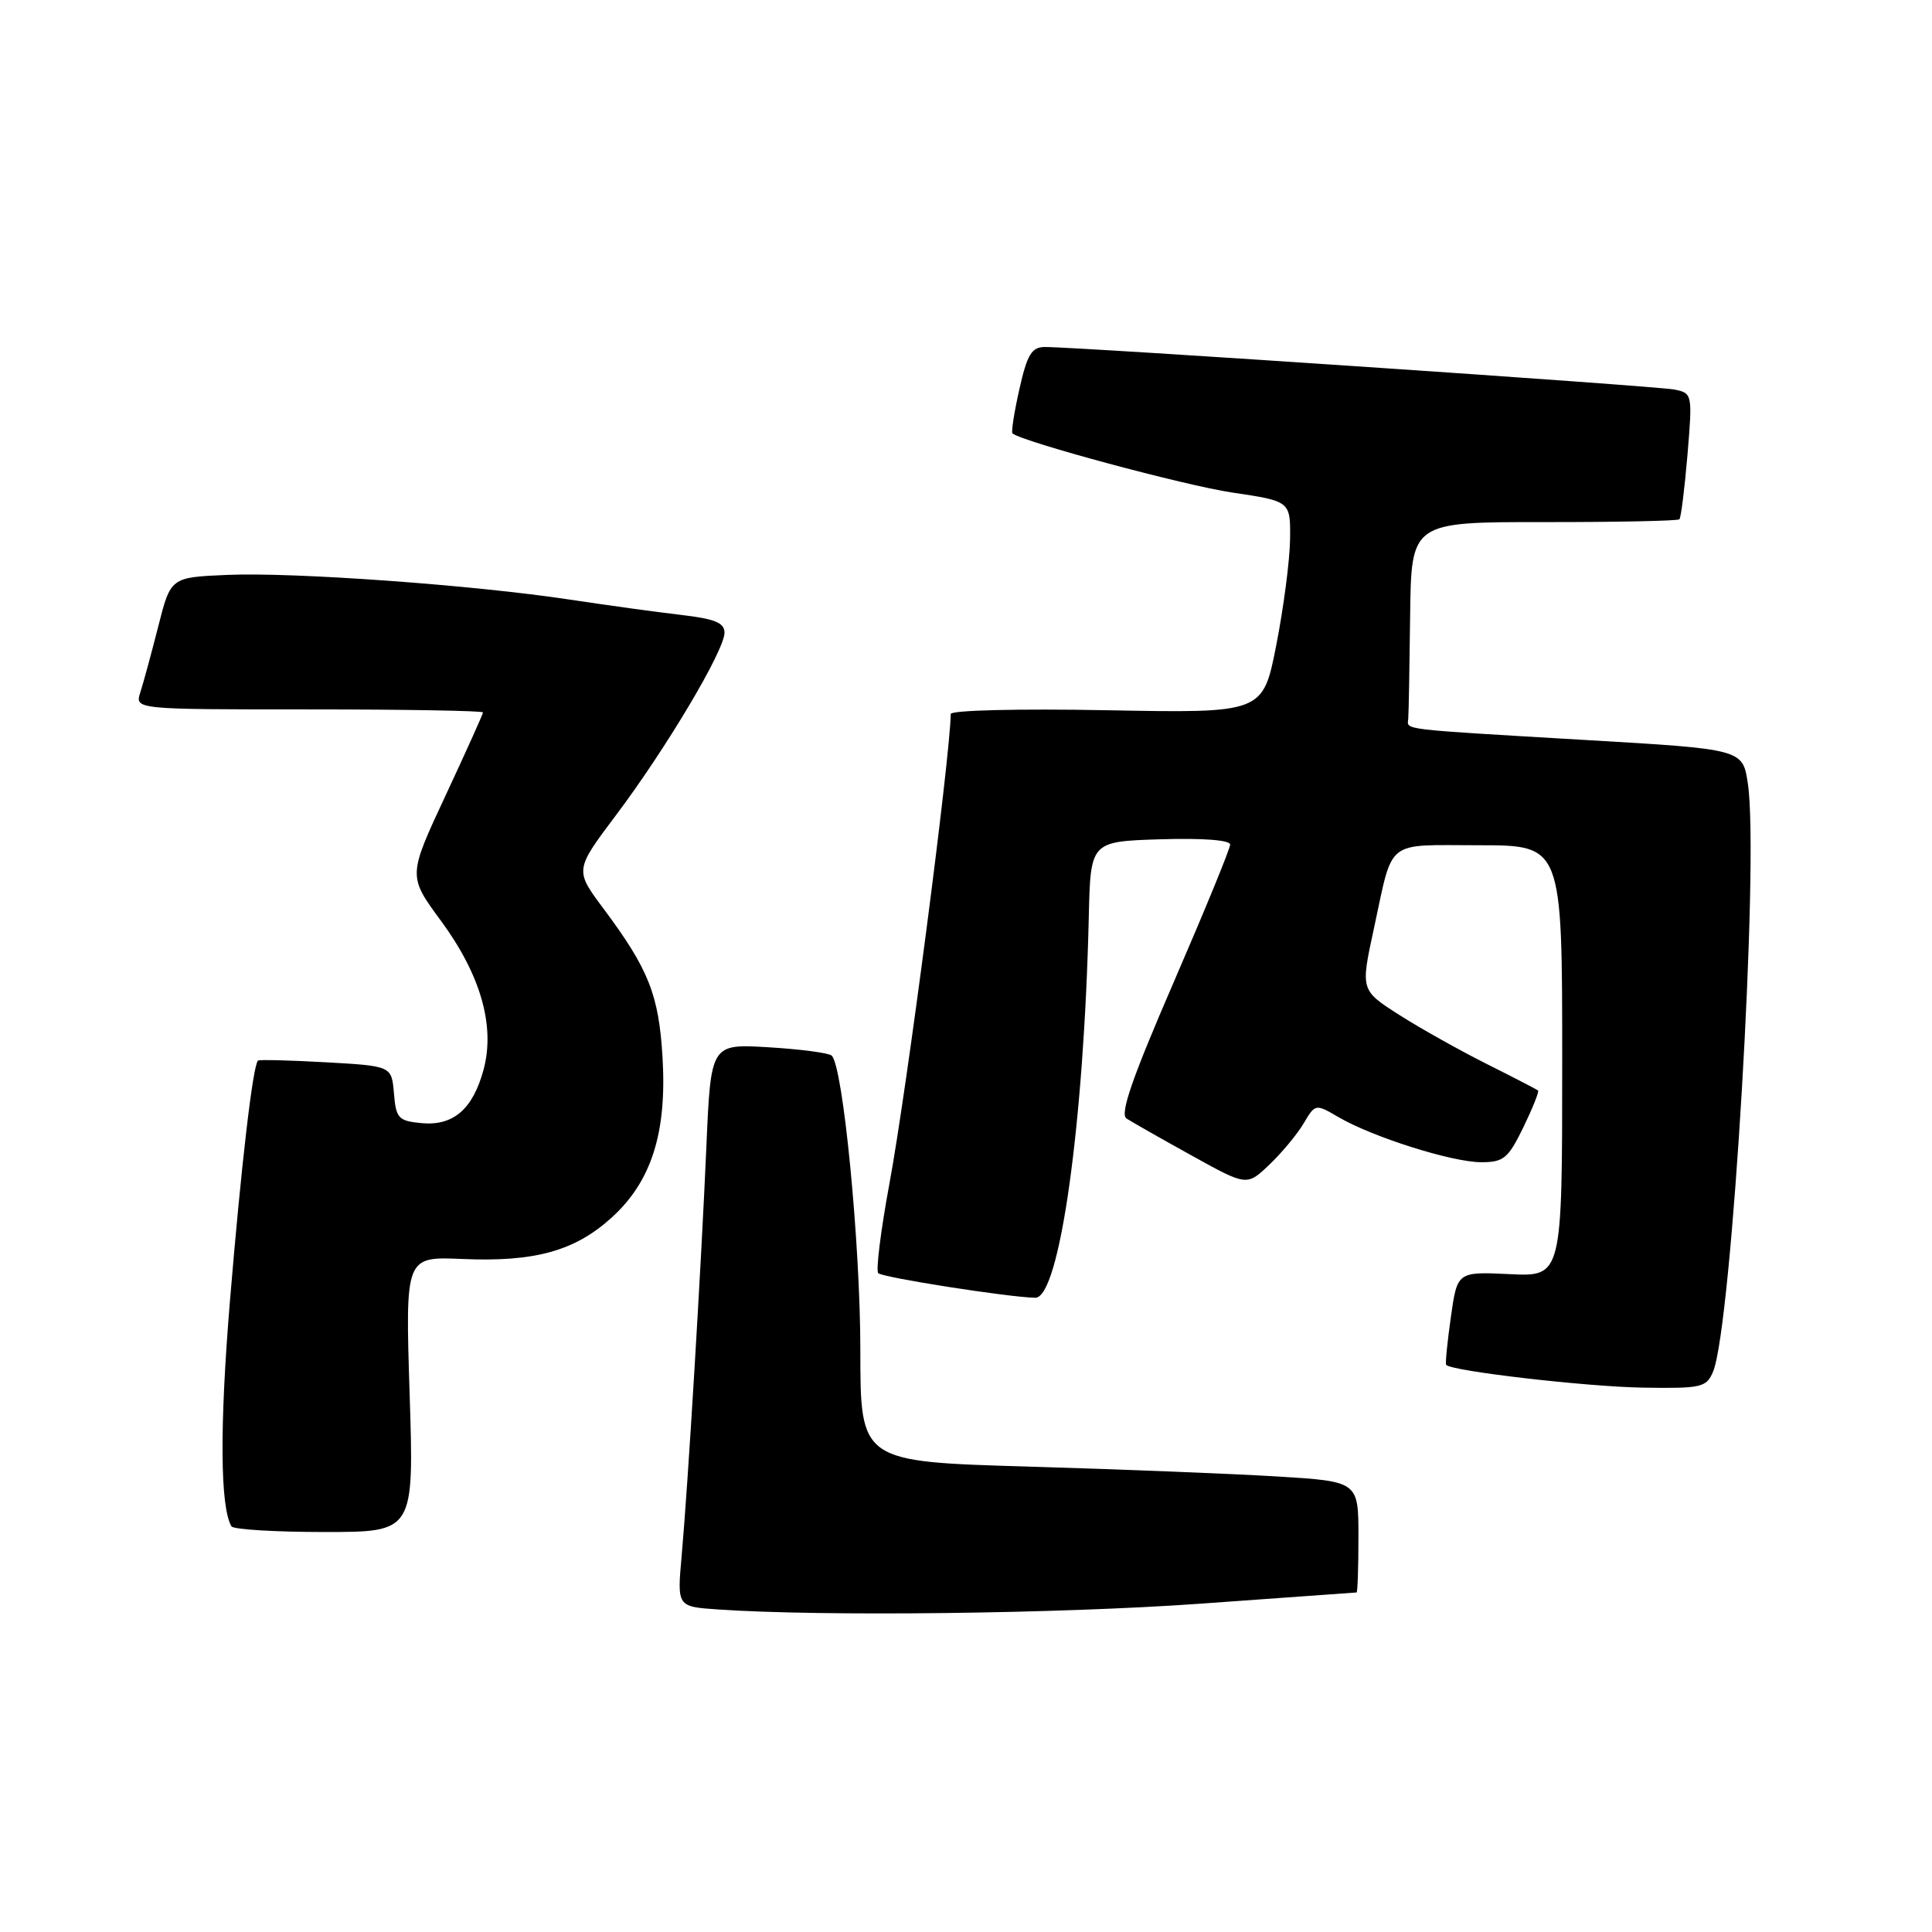 <?xml version="1.0" encoding="UTF-8" standalone="no"?>
<!DOCTYPE svg PUBLIC "-//W3C//DTD SVG 1.1//EN" "http://www.w3.org/Graphics/SVG/1.1/DTD/svg11.dtd" >
<svg xmlns="http://www.w3.org/2000/svg" xmlns:xlink="http://www.w3.org/1999/xlink" version="1.1" viewBox="0 0 256 256">
 <g >
 <path fill="currentColor"
d=" M 159.00 212.50 C 170.28 211.69 179.61 211.02 179.75 211.01 C 179.89 211.01 180.00 207.69 180.00 203.65 C 180.00 196.30 180.00 196.30 169.25 195.64 C 163.34 195.28 148.49 194.69 136.25 194.33 C 114.00 193.68 114.00 193.68 114.00 178.89 C 114.00 164.82 111.71 141.23 110.20 139.87 C 109.82 139.52 106.05 139.02 101.84 138.77 C 94.19 138.31 94.19 138.31 93.60 151.91 C 92.90 168.04 91.16 196.79 90.32 206.19 C 89.72 212.89 89.72 212.89 95.11 213.26 C 108.87 214.21 140.41 213.83 159.00 212.50 Z  M 54.28 184.75 C 53.70 166.50 53.70 166.50 61.22 166.82 C 70.82 167.24 76.13 165.78 81.00 161.38 C 86.32 156.58 88.38 150.11 87.79 140.13 C 87.30 131.82 85.96 128.43 79.96 120.39 C 76.15 115.29 76.15 115.29 81.64 107.99 C 88.27 99.18 96.00 86.18 96.00 83.84 C 96.00 82.52 94.73 82.00 90.25 81.48 C 87.09 81.11 80.45 80.20 75.50 79.45 C 62.76 77.52 38.84 75.79 30.06 76.18 C 22.62 76.50 22.62 76.50 20.97 83.00 C 20.06 86.58 18.99 90.51 18.59 91.75 C 17.87 94.00 17.87 94.00 40.93 94.00 C 53.62 94.00 64.00 94.18 64.00 94.40 C 64.00 94.61 61.76 99.58 59.03 105.43 C 54.06 116.08 54.06 116.08 58.42 122.00 C 63.69 129.16 65.63 135.93 64.08 141.72 C 62.66 146.98 60.06 149.22 55.84 148.82 C 52.79 148.53 52.47 148.18 52.20 144.87 C 51.89 141.25 51.89 141.25 43.20 140.76 C 38.41 140.49 34.36 140.39 34.19 140.53 C 33.51 141.09 31.95 154.47 30.46 172.50 C 29.09 189.08 29.17 199.71 30.67 202.25 C 30.92 202.66 36.46 203.00 42.99 203.00 C 54.86 203.00 54.86 203.00 54.28 184.75 Z  M 226.99 181.75 C 229.48 175.80 233.14 114.06 231.60 103.83 C 230.92 99.27 230.92 99.27 210.21 98.06 C 185.10 96.58 186.48 96.75 186.60 95.24 C 186.66 94.56 186.77 88.41 186.85 81.58 C 187.00 69.17 187.00 69.17 204.57 69.18 C 214.23 69.19 222.31 69.02 222.53 68.81 C 222.74 68.59 223.22 64.75 223.60 60.26 C 224.27 52.23 224.24 52.10 221.89 51.62 C 219.55 51.14 142.54 45.94 138.41 45.98 C 136.69 46.00 136.10 47.00 135.07 51.58 C 134.38 54.65 133.97 57.28 134.16 57.43 C 135.52 58.55 156.99 64.33 163.25 65.26 C 171.00 66.41 171.00 66.41 170.94 71.45 C 170.91 74.23 170.08 80.55 169.11 85.50 C 167.34 94.50 167.34 94.50 146.67 94.11 C 134.99 93.89 125.99 94.11 125.98 94.61 C 125.86 100.72 120.14 144.51 117.86 156.80 C 116.71 163.01 116.04 168.37 116.37 168.70 C 116.95 169.28 133.60 171.89 137.17 171.96 C 140.39 172.03 143.63 148.99 144.27 121.50 C 144.50 111.50 144.50 111.50 153.75 111.21 C 159.37 111.04 163.00 111.31 163.00 111.91 C 163.00 112.46 159.63 120.66 155.52 130.15 C 150.00 142.89 148.36 147.62 149.27 148.21 C 149.95 148.65 153.81 150.85 157.86 153.09 C 165.21 157.17 165.21 157.17 168.19 154.33 C 169.82 152.78 171.87 150.32 172.73 148.87 C 174.29 146.24 174.29 146.24 177.40 148.05 C 181.94 150.69 192.43 154.00 196.27 154.00 C 199.24 154.00 199.84 153.50 201.85 149.38 C 203.08 146.84 203.96 144.64 203.80 144.50 C 203.63 144.35 200.57 142.77 197.00 140.98 C 193.43 139.19 188.20 136.26 185.39 134.47 C 180.28 131.20 180.28 131.20 182.04 123.08 C 184.66 110.99 183.40 112.00 195.97 112.00 C 207.00 112.00 207.00 112.00 207.00 140.58 C 207.00 169.16 207.00 169.16 200.05 168.83 C 193.10 168.50 193.10 168.50 192.25 174.50 C 191.78 177.80 191.50 180.65 191.62 180.84 C 192.16 181.66 210.25 183.76 217.77 183.87 C 225.46 183.99 226.11 183.84 226.99 181.75 Z "/>
</g>
</svg>